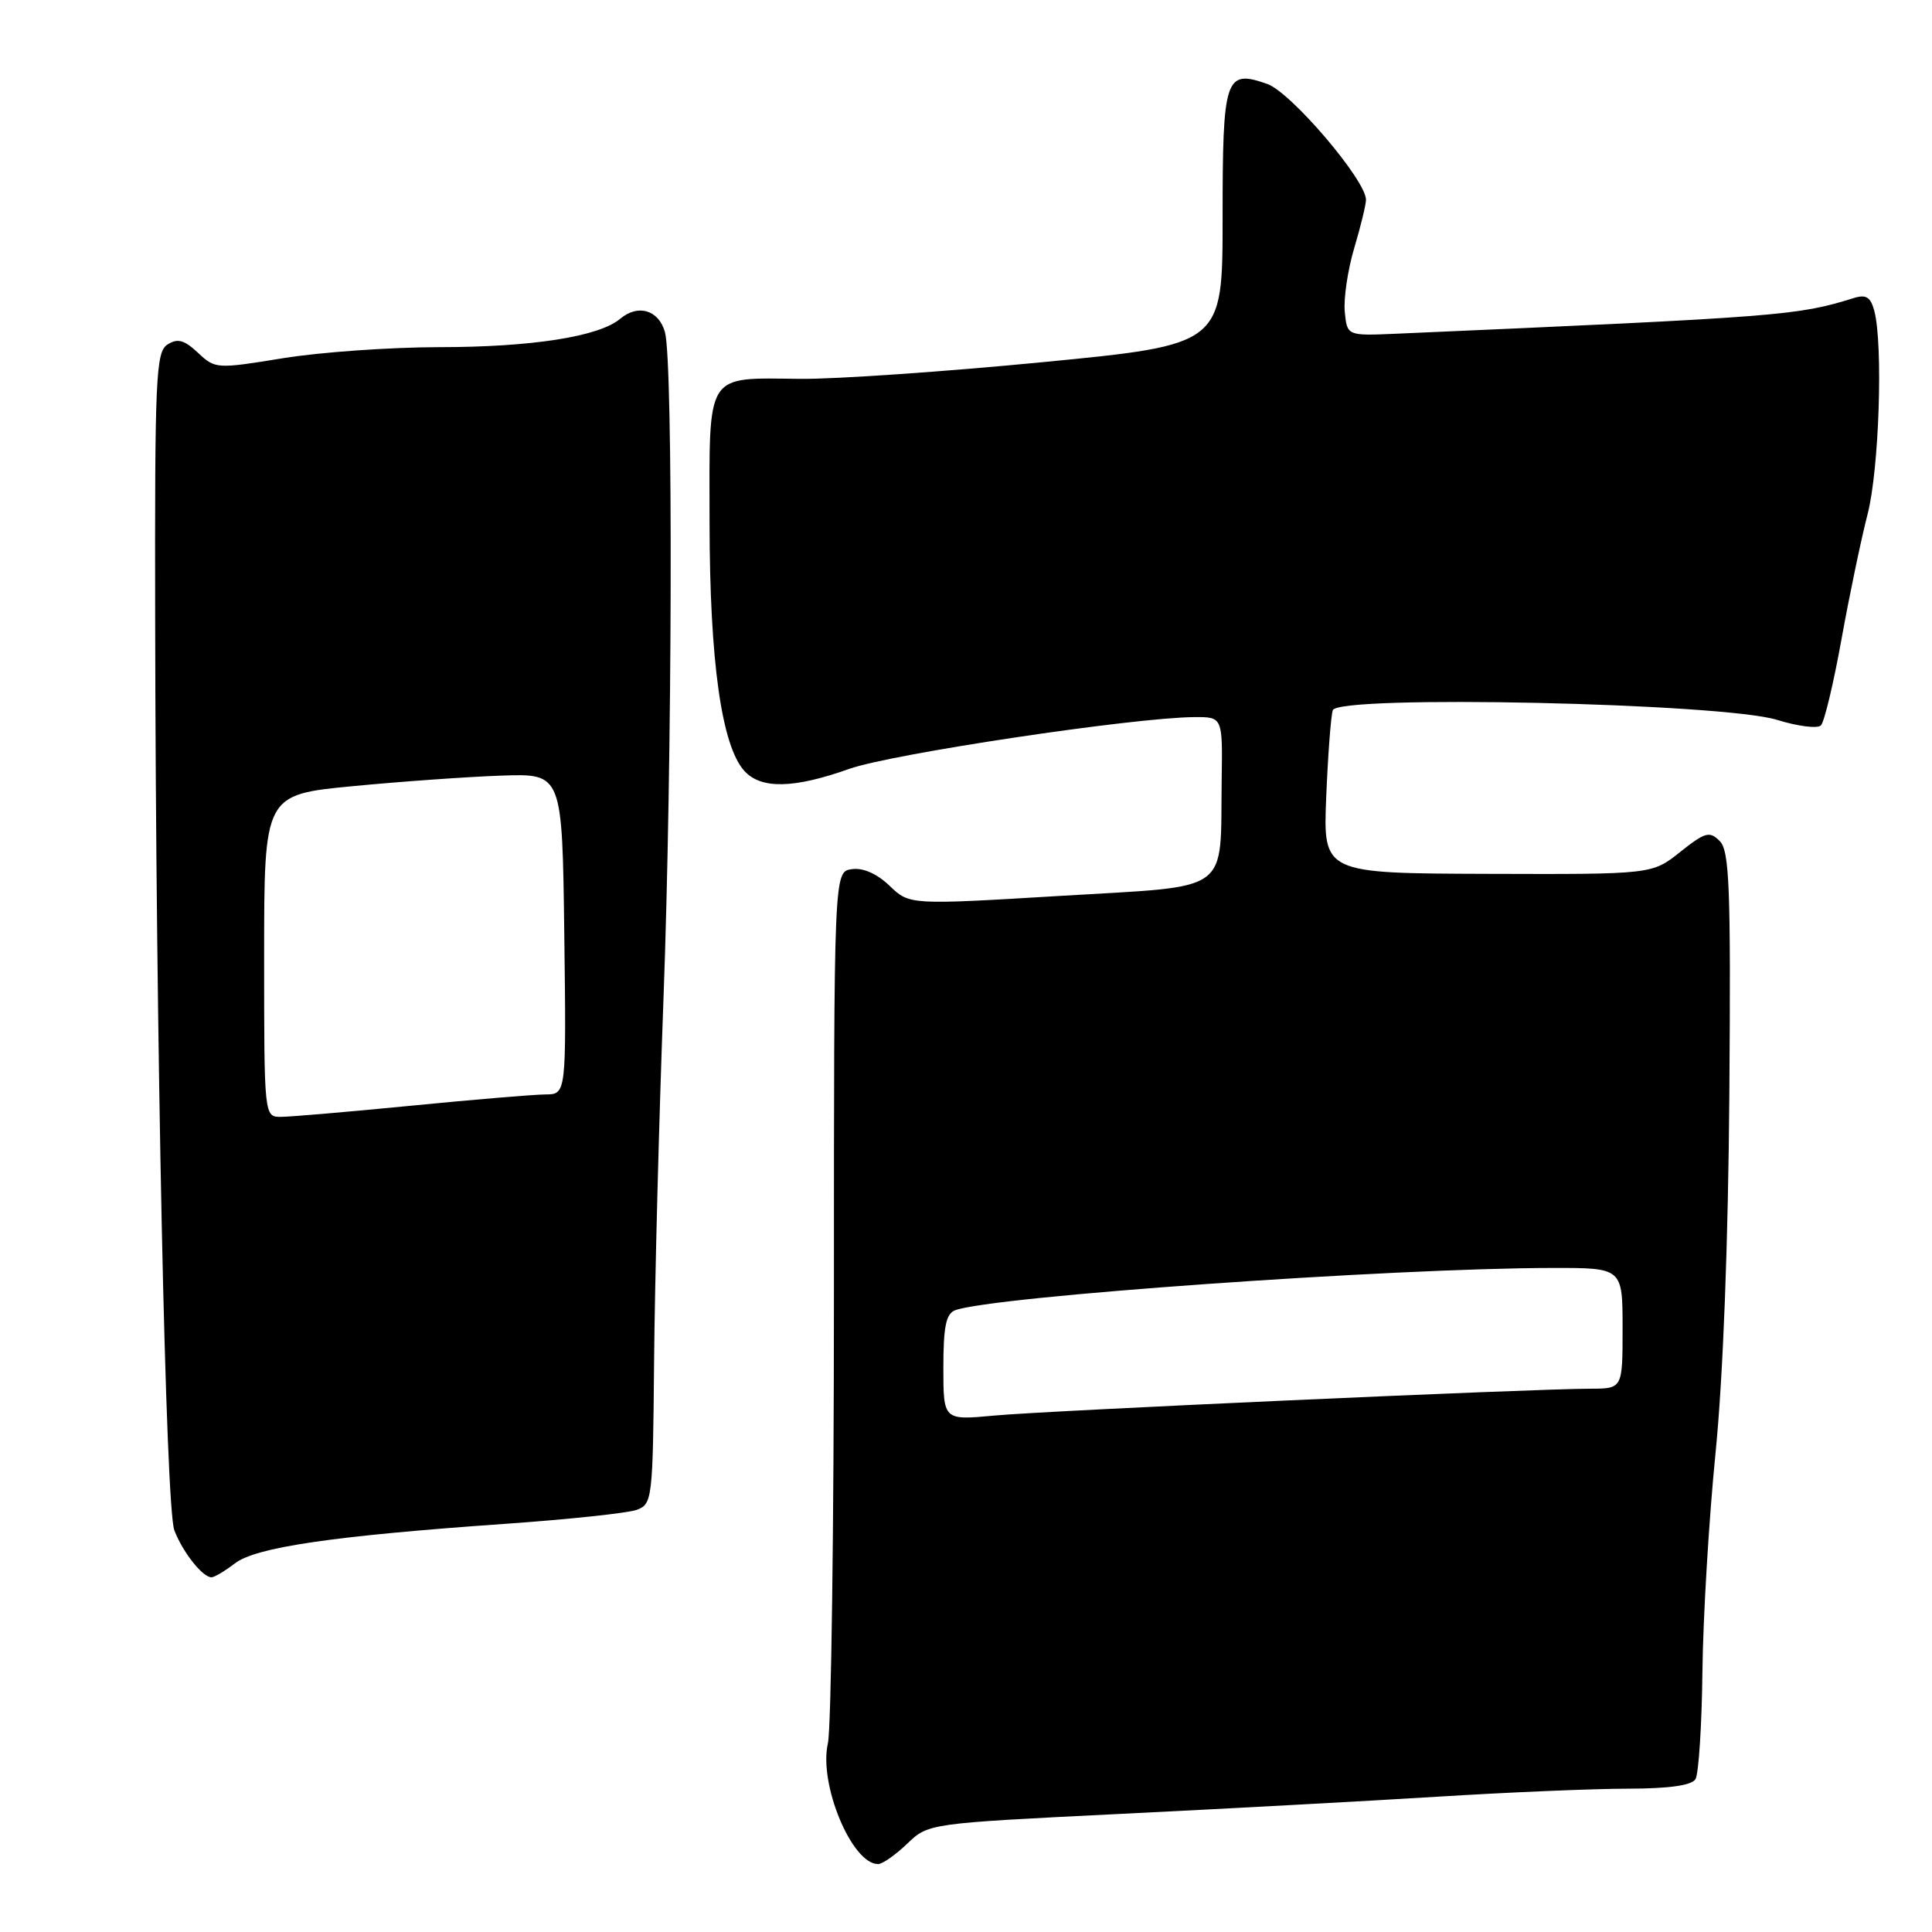 <?xml version="1.0" encoding="UTF-8" standalone="no"?>
<!DOCTYPE svg PUBLIC "-//W3C//DTD SVG 1.1//EN" "http://www.w3.org/Graphics/SVG/1.1/DTD/svg11.dtd" >
<svg xmlns="http://www.w3.org/2000/svg" xmlns:xlink="http://www.w3.org/1999/xlink" version="1.1" viewBox="0 0 256 256">
 <g >
 <path fill="currentColor"
d=" M 120.21 244.30 C 123.02 241.61 123.02 241.61 148.26 240.36 C 162.14 239.68 181.15 238.65 190.50 238.07 C 199.85 237.49 211.19 237.01 215.69 237.01 C 221.15 237.00 224.14 236.58 224.66 235.75 C 225.08 235.06 225.50 228.65 225.58 221.50 C 225.66 214.35 226.44 201.30 227.32 192.50 C 228.32 182.45 229.00 164.69 229.15 144.73 C 229.35 117.51 229.16 112.73 227.87 111.44 C 226.52 110.10 225.96 110.25 222.63 112.89 C 218.91 115.86 218.91 115.86 197.11 115.79 C 175.32 115.72 175.32 115.72 175.73 105.61 C 175.96 100.05 176.35 94.87 176.60 94.11 C 177.26 92.04 228.32 93.15 235.48 95.39 C 238.22 96.24 240.83 96.57 241.28 96.12 C 241.73 95.67 242.96 90.53 244.01 84.69 C 245.06 78.86 246.62 71.41 247.46 68.15 C 249.00 62.22 249.54 45.63 248.35 41.17 C 247.86 39.35 247.26 38.98 245.61 39.50 C 238.15 41.82 236.17 41.98 185.00 44.22 C 178.50 44.50 178.50 44.50 178.19 41.32 C 178.02 39.57 178.58 35.77 179.44 32.88 C 180.30 30.00 181.00 27.11 181.00 26.47 C 181.00 23.88 171.05 12.21 167.91 11.12 C 162.33 9.17 162.00 10.17 162.00 28.96 C 162.00 45.67 162.00 45.67 138.25 47.98 C 125.19 49.25 110.70 50.25 106.07 50.20 C 93.33 50.09 94.00 49.04 94.02 69.29 C 94.04 87.61 95.61 98.81 98.63 102.15 C 100.84 104.58 105.17 104.50 112.53 101.88 C 118.18 99.88 150.18 95.08 158.25 95.02 C 162.00 95.00 162.00 95.00 161.88 103.25 C 161.66 118.65 163.51 117.32 140.50 118.71 C 120.52 119.91 120.52 119.91 117.87 117.37 C 116.19 115.76 114.35 114.95 112.86 115.17 C 110.50 115.50 110.50 115.50 110.50 171.50 C 110.50 202.30 110.14 229.07 109.70 231.00 C 108.46 236.39 112.87 247.00 116.35 247.00 C 116.92 247.00 118.66 245.79 120.21 244.30 Z  M 31.12 207.16 C 33.88 205.02 44.07 203.52 66.88 201.92 C 75.33 201.33 83.21 200.49 84.38 200.06 C 86.43 199.30 86.51 198.65 86.67 180.39 C 86.76 170.00 87.32 148.45 87.91 132.50 C 89.09 100.77 89.21 47.97 88.11 44.01 C 87.29 41.07 84.54 40.25 82.18 42.24 C 79.38 44.60 70.47 46.00 58.17 46.00 C 51.75 46.01 42.46 46.66 37.52 47.46 C 28.69 48.90 28.51 48.89 26.23 46.74 C 24.41 45.04 23.54 44.80 22.21 45.64 C 20.65 46.62 20.50 49.81 20.56 82.11 C 20.64 137.77 21.95 199.74 23.10 202.77 C 24.20 205.66 26.84 209.00 28.02 209.00 C 28.41 209.00 29.80 208.17 31.12 207.16 Z  M 125.00 181.21 C 125.00 175.81 125.35 174.08 126.55 173.62 C 131.32 171.79 184.37 168.03 205.75 168.01 C 215.00 168.00 215.00 168.00 215.00 176.00 C 215.00 184.00 215.00 184.00 210.75 184.01 C 203.05 184.02 138.64 186.92 131.75 187.57 C 125.00 188.20 125.00 188.20 125.00 181.21 Z  M 35.00 126.65 C 35.00 105.30 35.00 105.30 46.75 104.17 C 53.21 103.55 62.10 102.92 66.50 102.77 C 74.50 102.50 74.50 102.50 74.77 123.75 C 75.04 145.00 75.04 145.00 72.27 145.02 C 70.75 145.03 62.75 145.70 54.50 146.51 C 46.25 147.32 38.49 147.98 37.25 147.99 C 35.00 148.00 35.00 148.00 35.00 126.65 Z "/>
</g>
</svg>